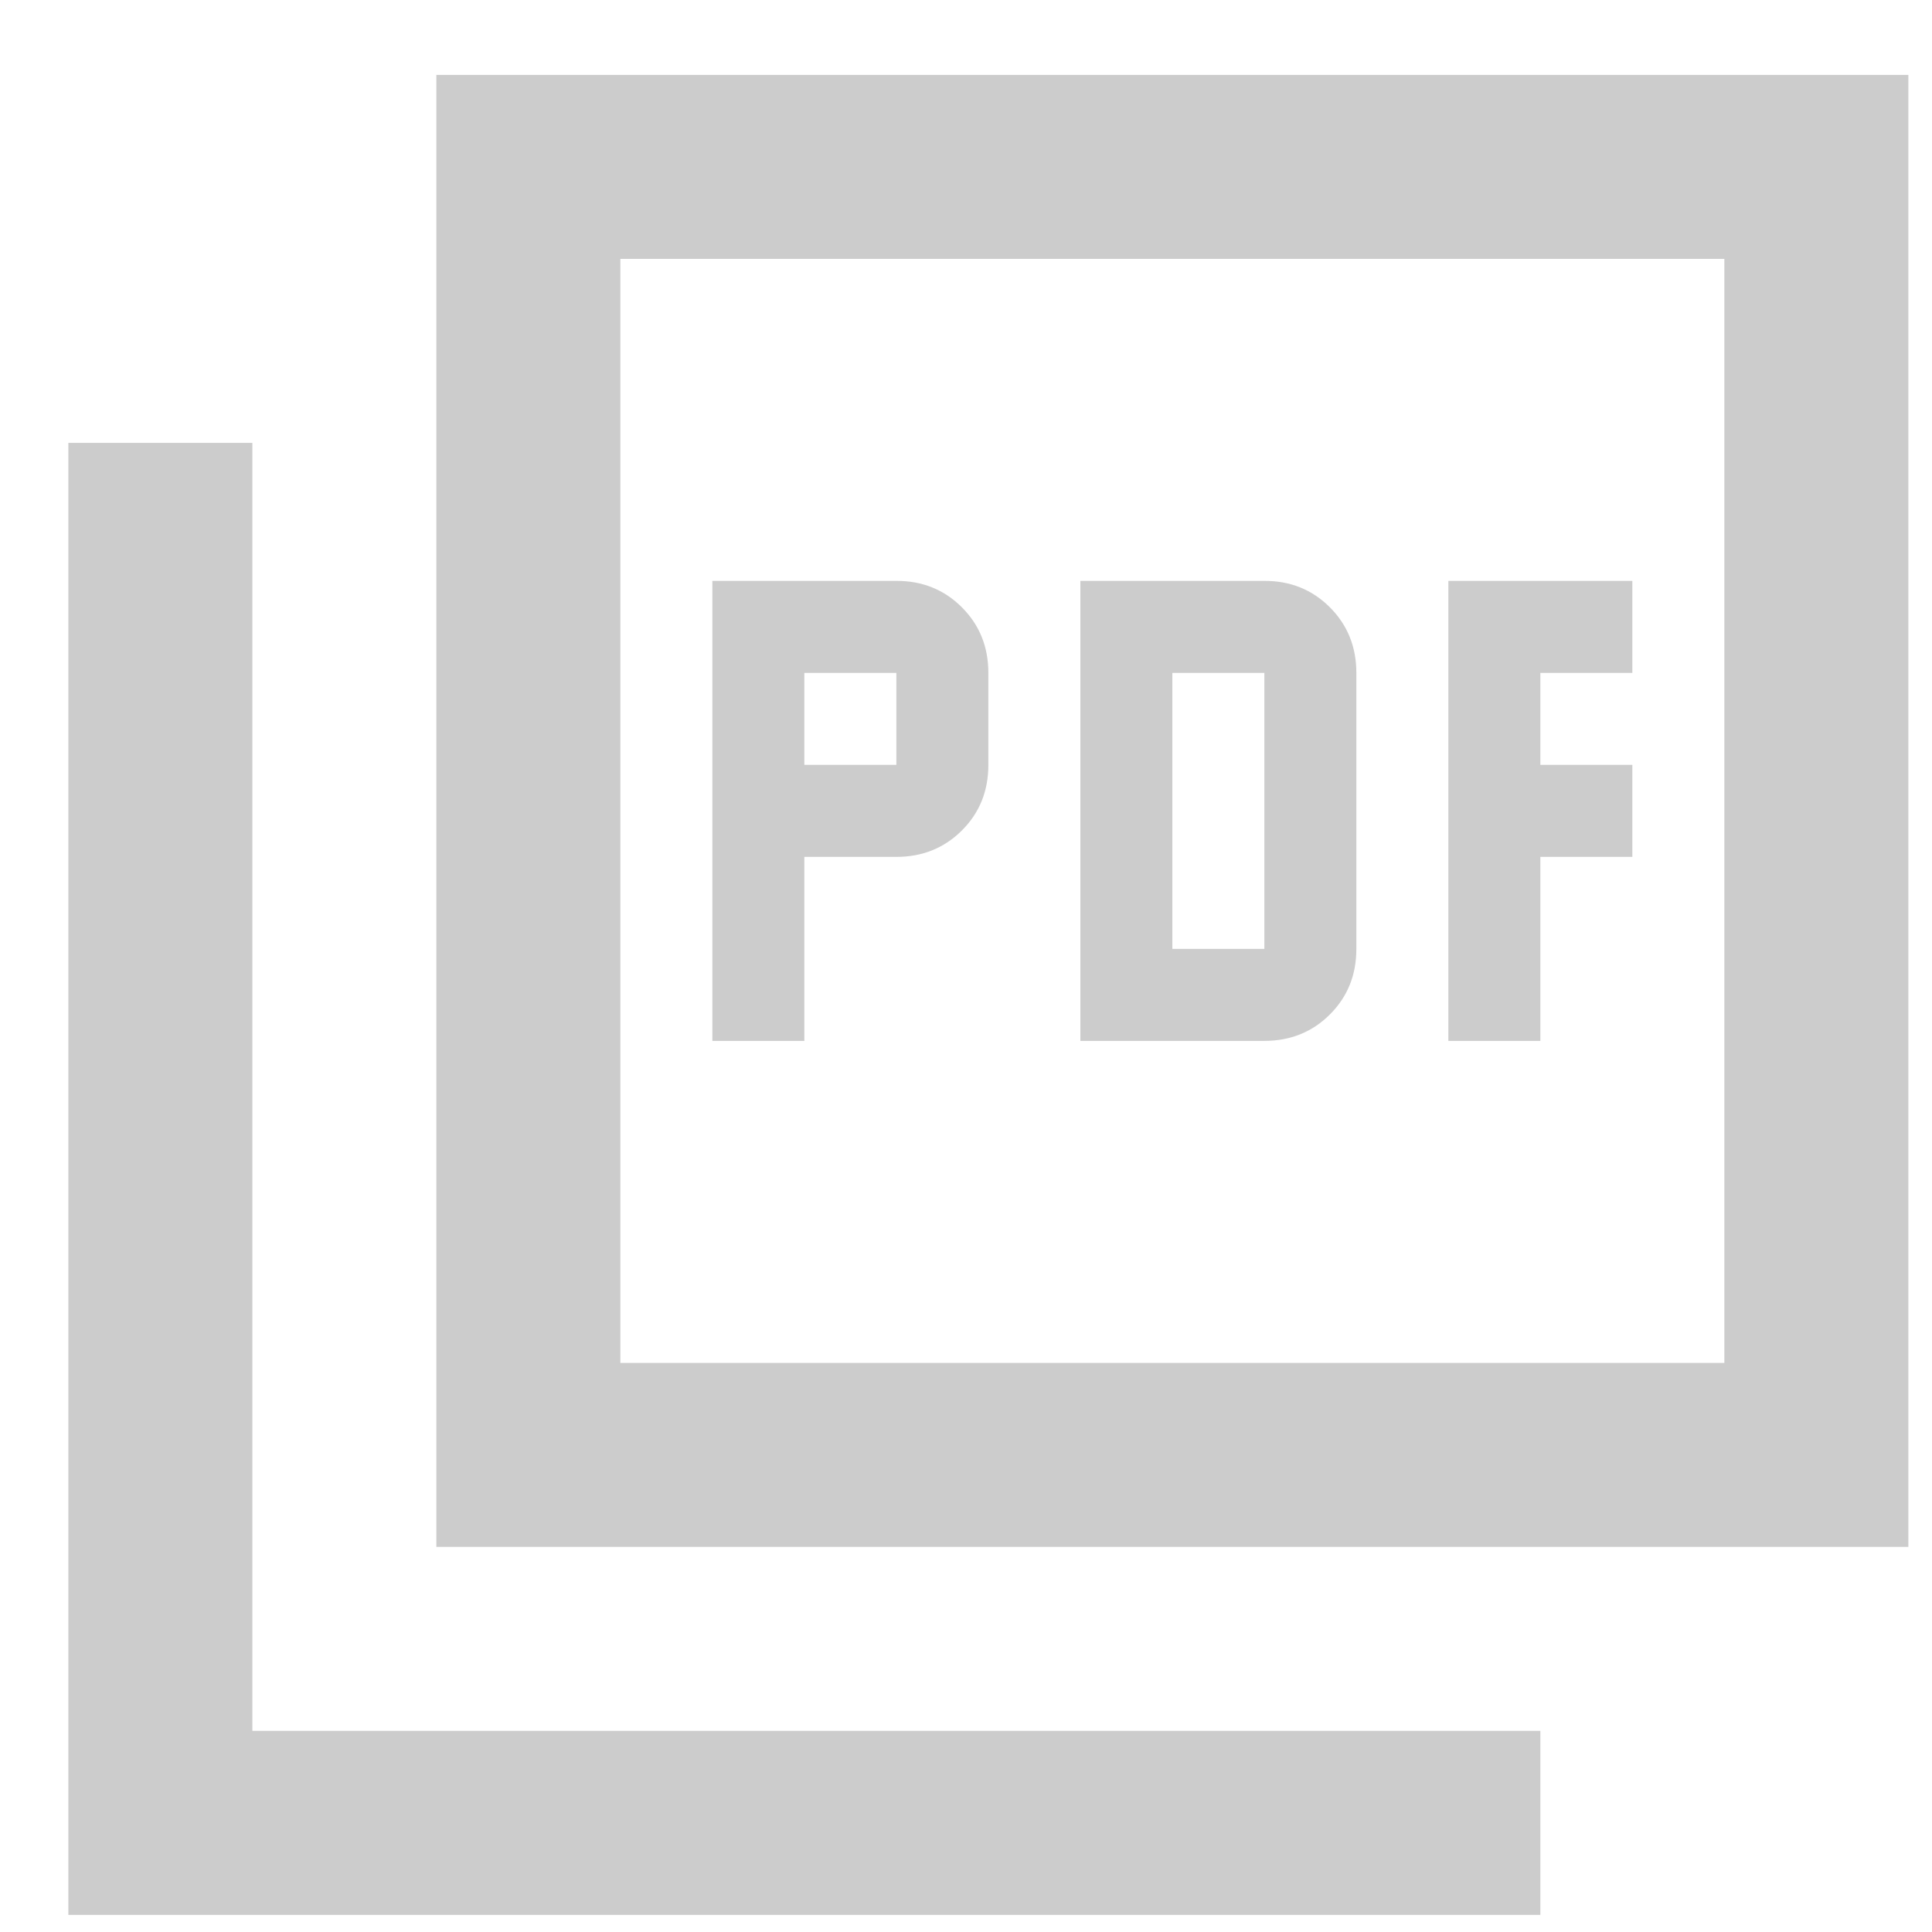 <svg width="21" height="21" viewBox="0 0 21 21" fill="none" xmlns="http://www.w3.org/2000/svg">
<path d="M7.743 11.314H8.743V9.314H9.743C10.026 9.314 10.264 9.218 10.456 9.026C10.648 8.834 10.743 8.597 10.743 8.314V7.314C10.743 7.031 10.647 6.793 10.455 6.601C10.263 6.409 10.025 6.313 9.743 6.314H7.743V11.314ZM8.743 8.314V7.314H9.743V8.314H8.743ZM11.743 11.314H13.743C14.026 11.314 14.264 11.218 14.456 11.026C14.648 10.834 14.743 10.597 14.743 10.314V7.314C14.743 7.031 14.647 6.793 14.455 6.601C14.263 6.409 14.025 6.313 13.743 6.314H11.743V11.314ZM12.743 10.314V7.314H13.743V10.314H12.743ZM15.743 11.314H16.743V9.314H17.743V8.314H16.743V7.314H17.743V6.314H15.743V11.314ZM4.743 16.814V0.814H20.743V16.814H4.743ZM6.743 14.814H18.743V2.814H6.743V14.814ZM0.743 20.814V4.814H2.743V18.814H16.743V20.814H0.743Z" fill="#CCCCCC"/>
</svg>
